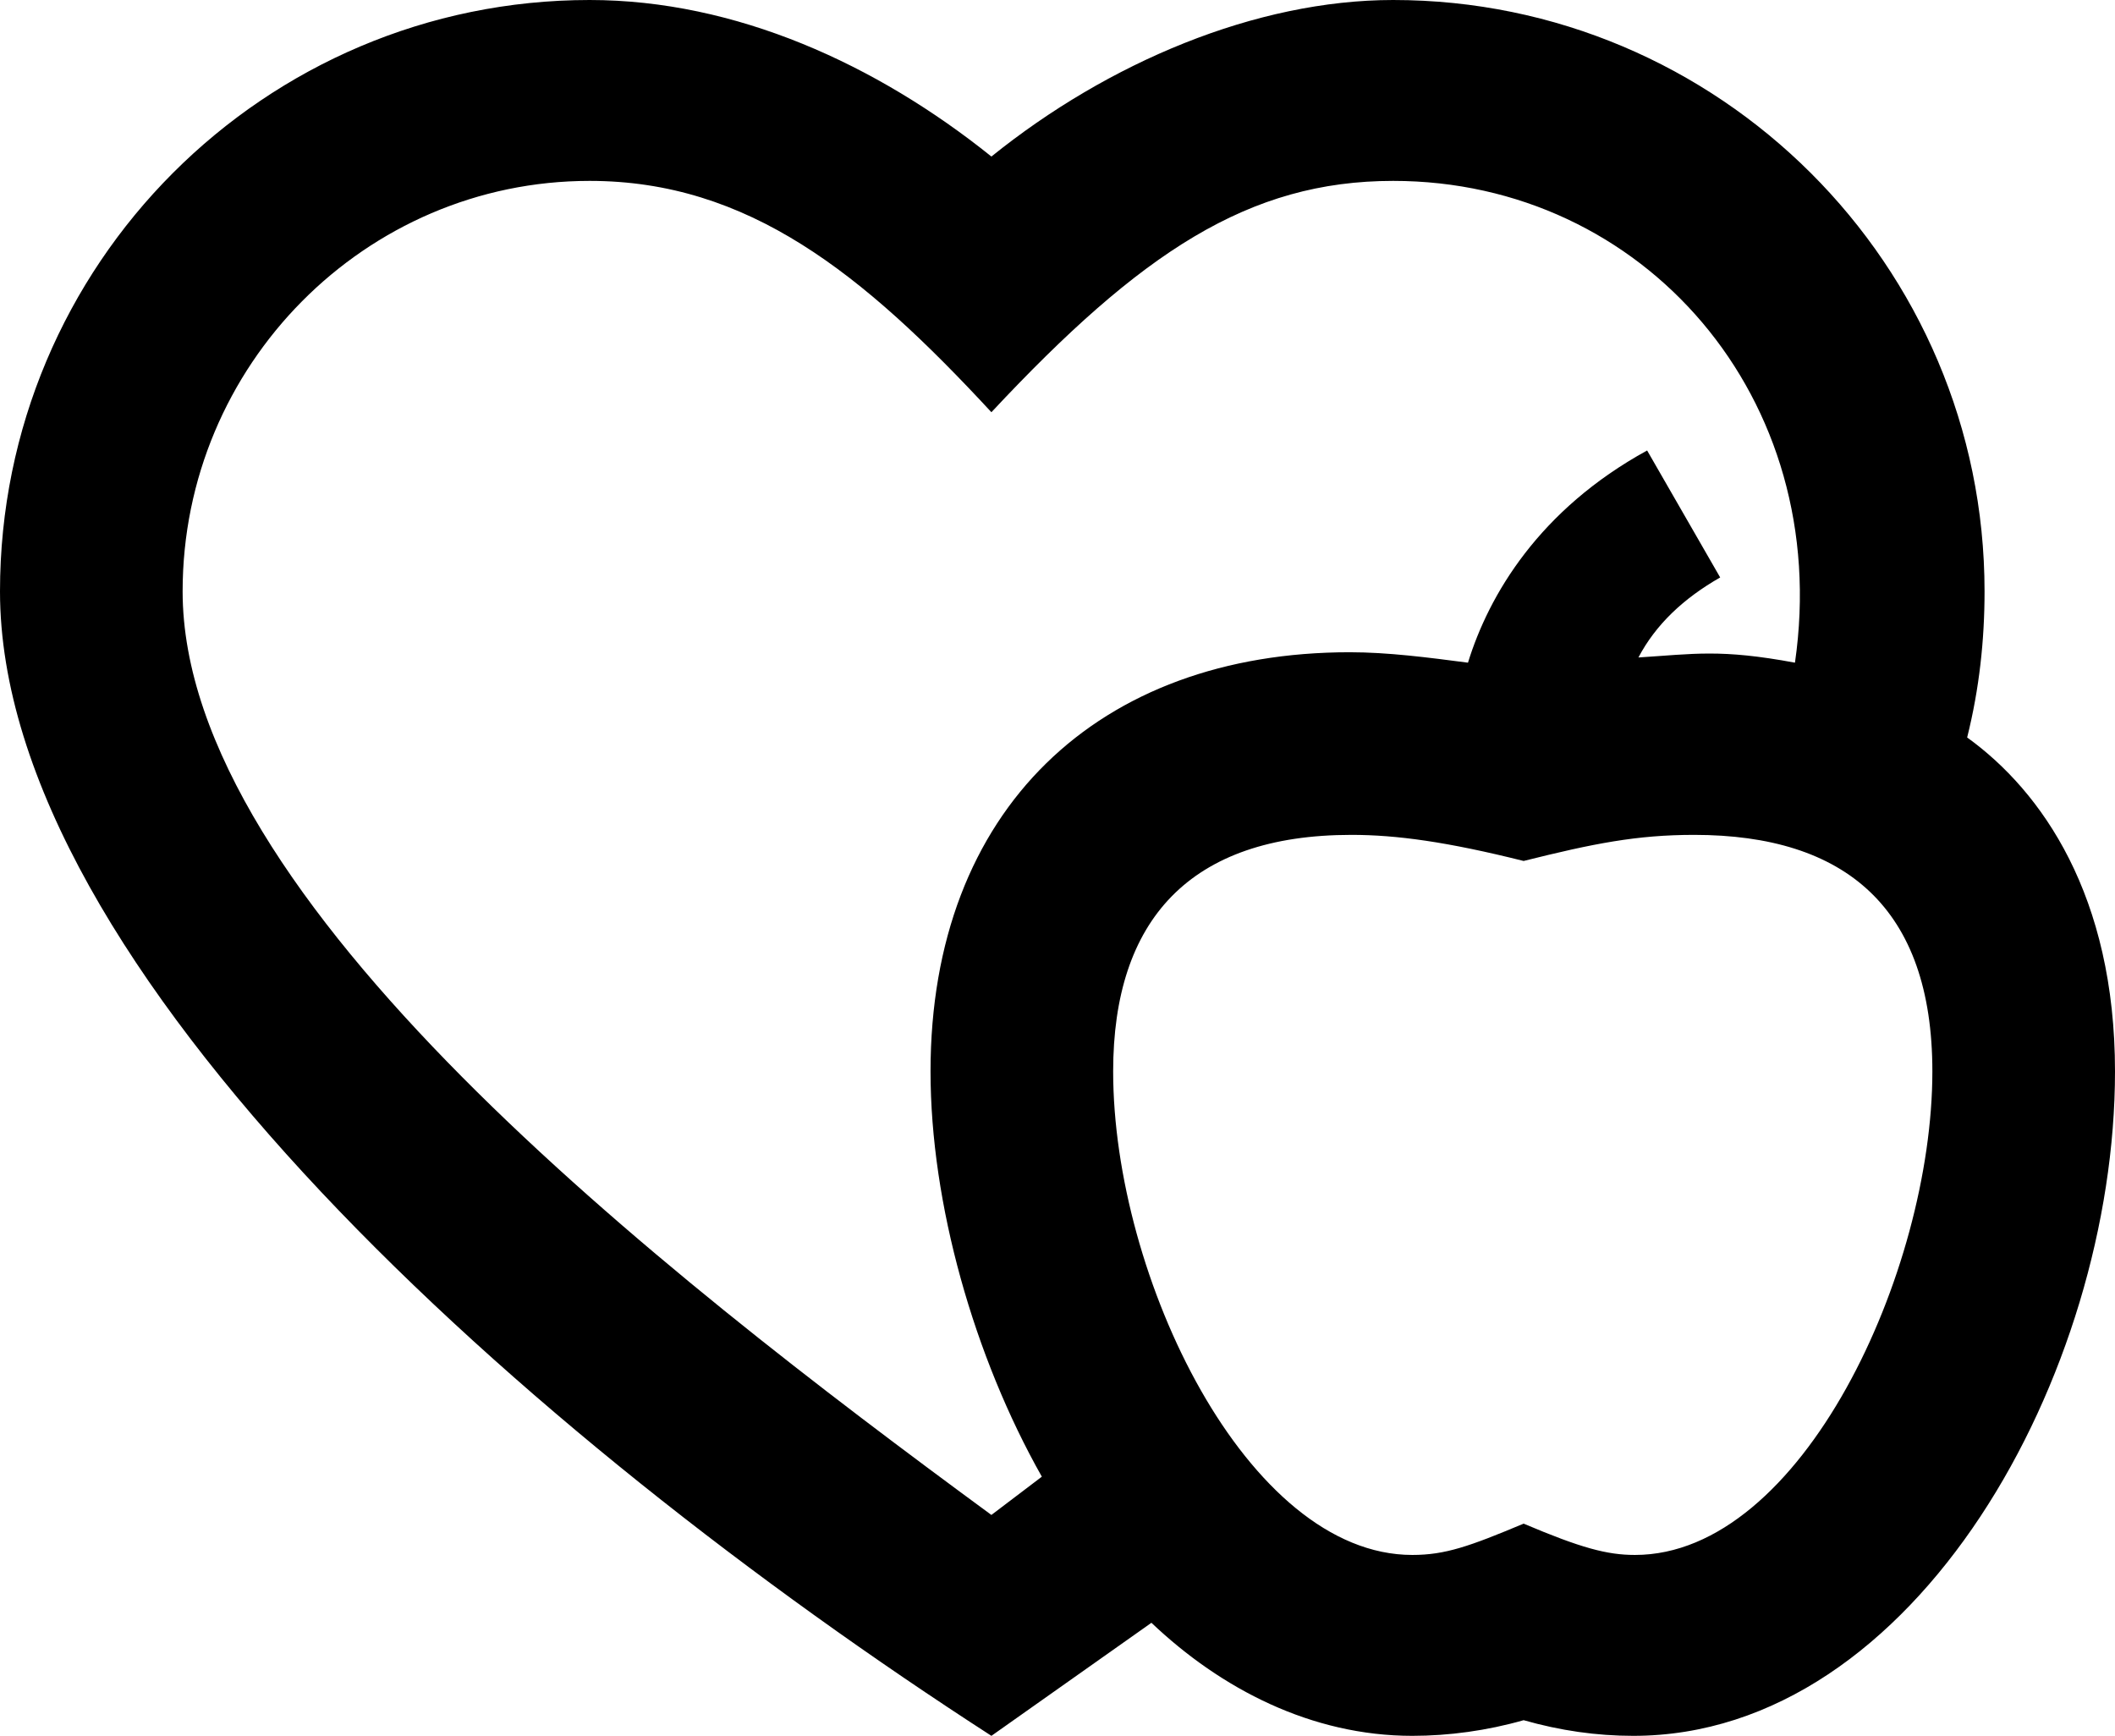 <svg xmlns="http://www.w3.org/2000/svg" viewBox="0 0 364.8 299.4"><path d="M0,102C0,45.6,45.6,0,101.7,0c25.2,0,49.5,11.1,69.3,27C191.1,10.8,216.6,0,240.3,0c56.1,0,102,45.6,102,102,0,8.4-.9,16.8-3,25.2,12.9,9.3,25.5,27.3,25.5,57.6,0,51.9-34.2,114.6-83.1,114.6-6.3,0-12.6-.9-18.9-2.7-6.3,1.8-12.9,2.7-19.2,2.7-17.4,0-33-8.1-45-19.5l-27.6,19.5C90.6,247.5,0,166.8,0,102l0-0ZM171,261.3l8.7-6.6c-11.7-20.7-19.2-47.1-19.2-69.9,0-45.3,29.1-72.3,72.3-72.3,6.6,0,13.5.9,20.4,1.8,3.6-11.7,12.3-26.4,30.9-36.6l12.6,21.9c-6.3,3.6-11.1,8.1-14.1,13.8,9.6-.6,14.1-1.5,27,.9,6.6-45.6-26.1-83.1-69.3-83.1-24.9,0-43.5,12.3-69.3,39.9-22.2-24-42-39.9-69.3-39.9-38.7,0-70.2,31.8-70.2,70.8,0,53.1,81.9,117,139.5,159.3l-0.0 0ZM243.6,268.2c5.7,0,9.9-1.5,19.2-5.4,9.9,4.2,14.4,5.4,19.2,5.4,28.8,0,51.3-48.9,51.3-83.4,0-28.2-15-40.8-41.1-40.8-9.9,0-17.4,1.5-29.4,4.5-13.2-3.3-21.9-4.5-29.7-4.5-27.9,0-41.1,14.7-41.1,40.8,0,35.4,23.1,83.4,51.6,83.4Z" /></svg>